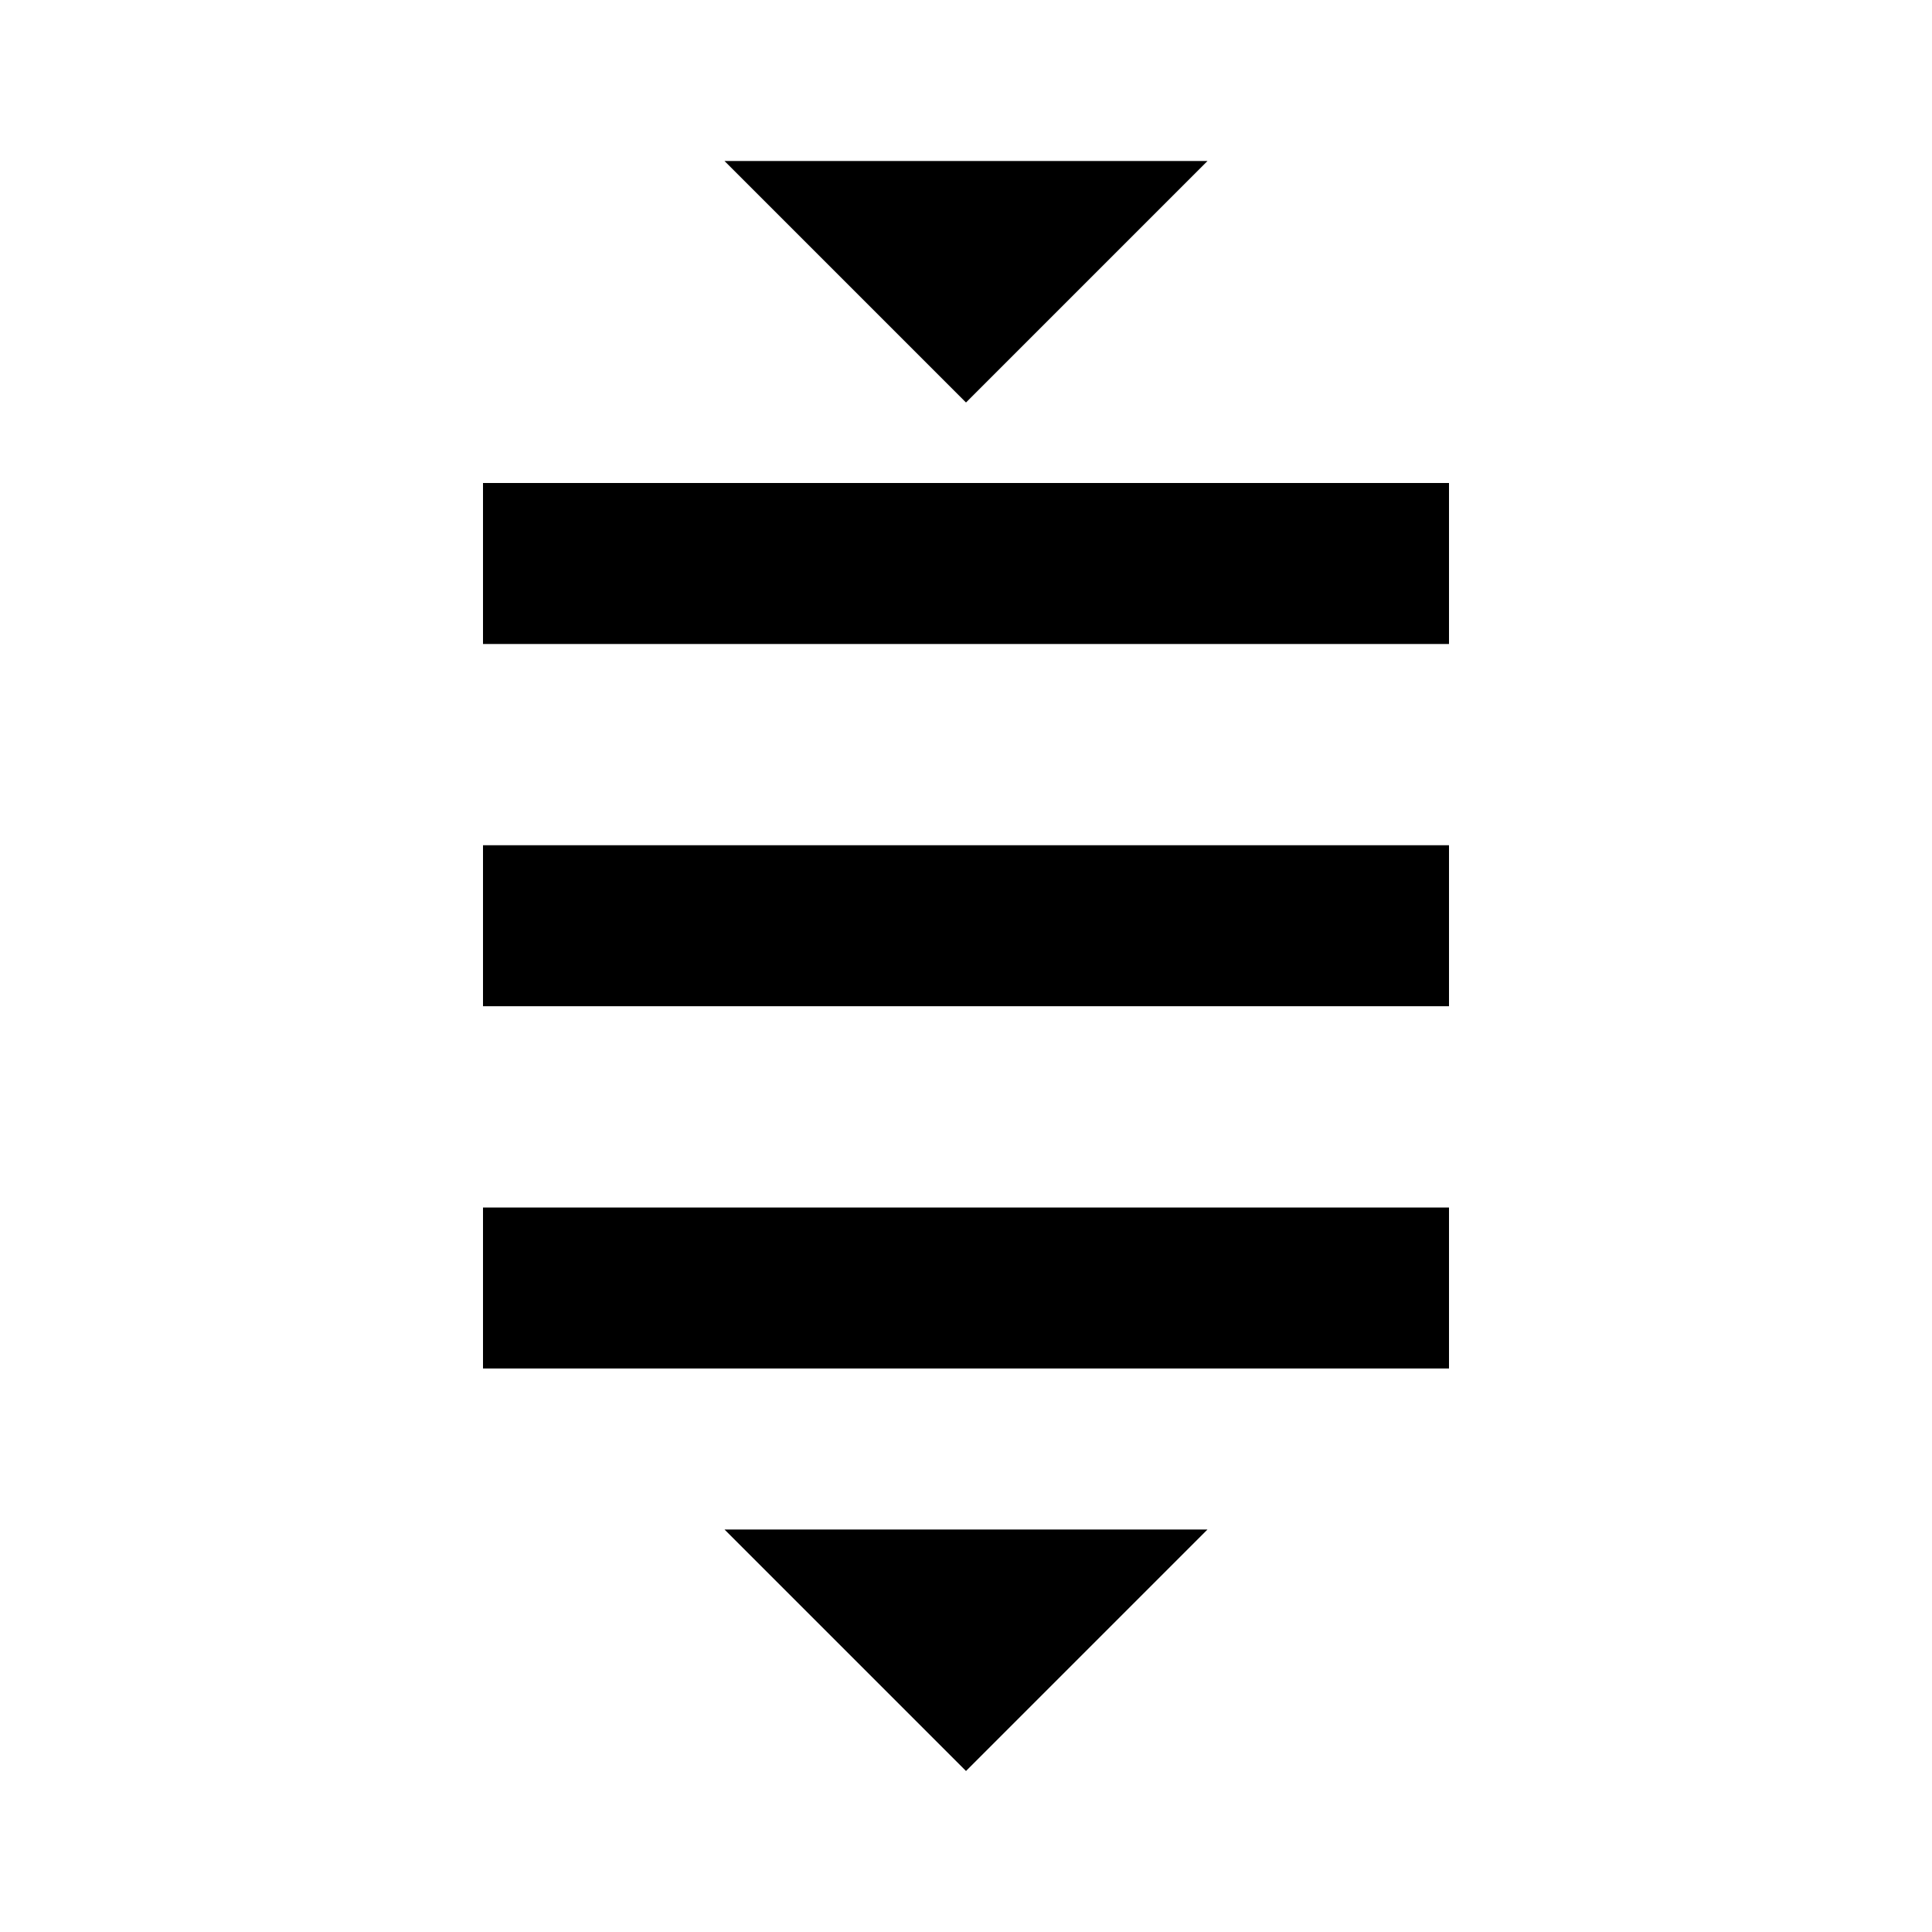 <svg xmlns="http://www.w3.org/2000/svg" width="100%" height="100%" viewBox="0 0 24 24"><path d="M6 6H18V8H6V6M6 10.5H18V12.5H6V10.5M6 15H18V17H6V15M9 19H15L12 22L9 19M9 2H15L12 5L9 2Z" fill="currentColor" /></svg>